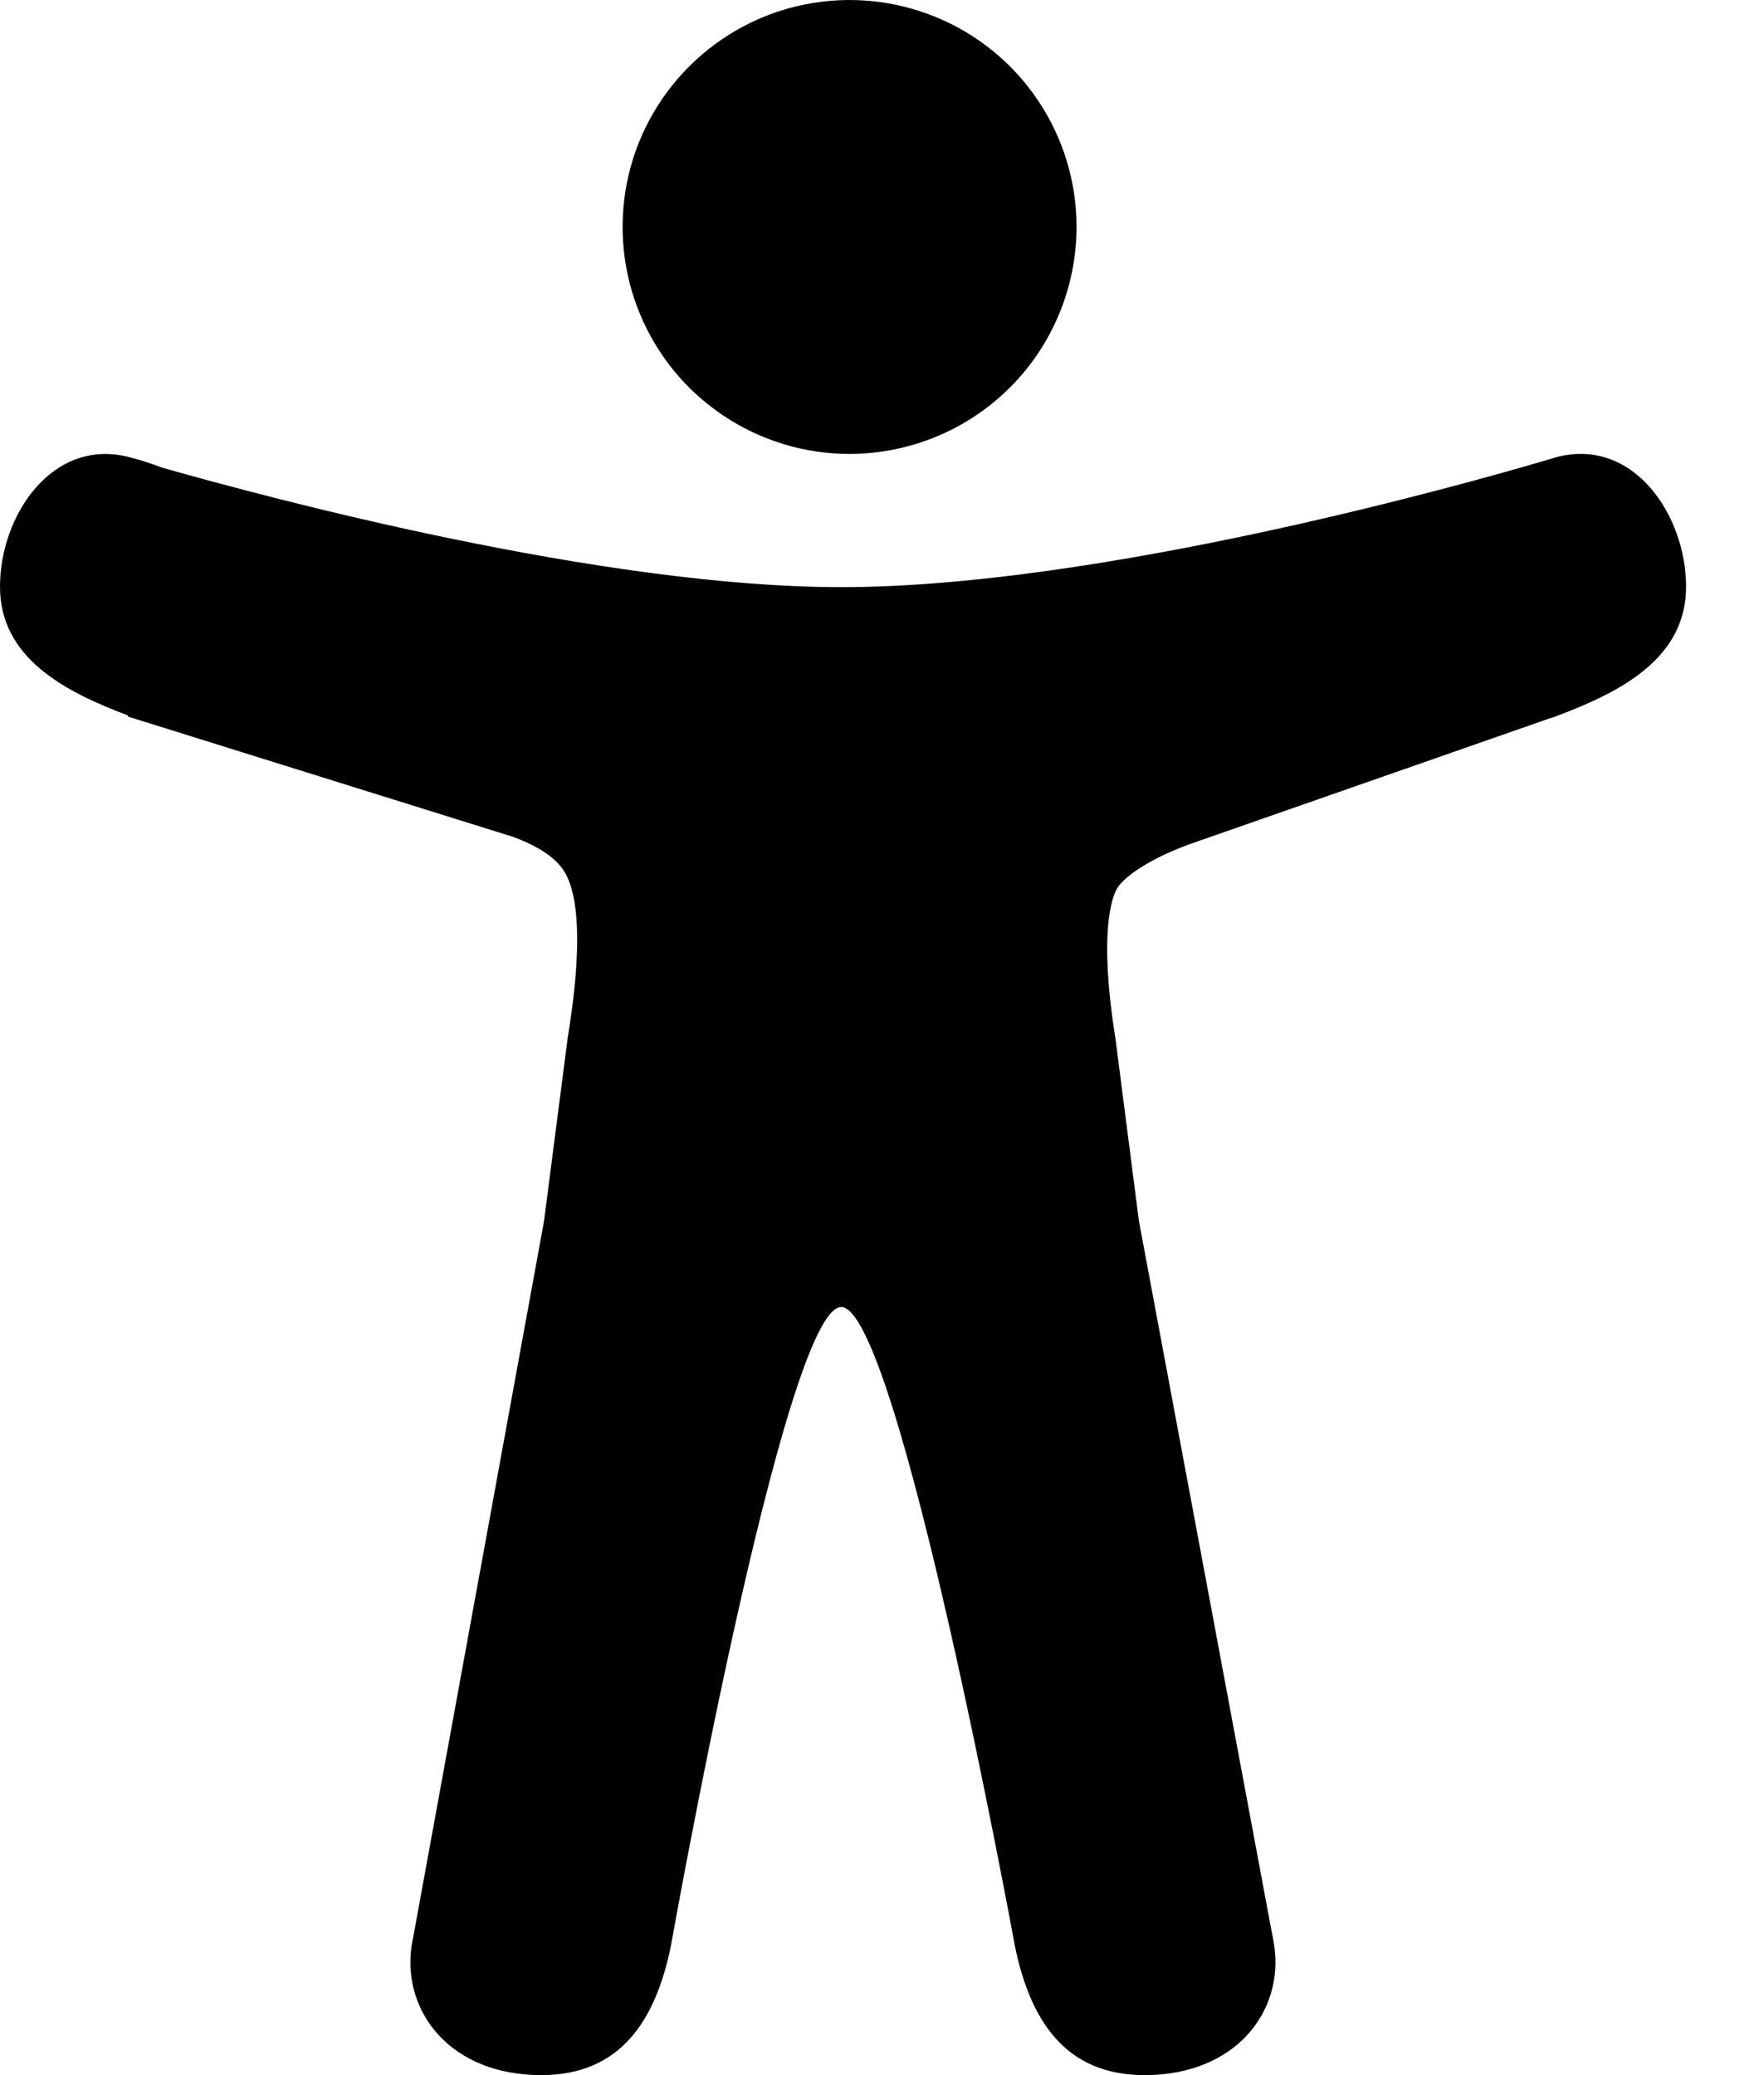 <svg width="17" height="20" viewBox="0 0 17 20" fill="none" xmlns="http://www.w3.org/2000/svg">
<path d="M6.972 4.006C7.332 4.247 7.755 4.375 8.188 4.375C8.767 4.374 9.324 4.144 9.734 3.734C10.144 3.324 10.374 2.767 10.375 2.188C10.375 1.755 10.247 1.332 10.006 0.972C9.766 0.612 9.424 0.332 9.025 0.167C8.625 0.001 8.185 -0.042 7.761 0.042C7.336 0.126 6.947 0.335 6.641 0.641C6.335 0.947 6.126 1.336 6.042 1.761C5.958 2.185 6.001 2.625 6.167 3.025C6.332 3.424 6.612 3.766 6.972 4.006Z" fill="black"/>
<path d="M14.982 4.411L15 4.406C15.742 4.211 16.249 4.966 16.249 5.655C16.249 6.344 15.624 6.668 14.999 6.902C14.979 6.91 14.957 6.917 14.936 6.923L11.448 8.142C11 8.31 10.808 8.485 10.766 8.563L10.764 8.567L10.762 8.569C10.718 8.648 10.586 8.987 10.75 10.011L10.976 11.768L12.251 18.594C12.262 18.645 12.272 18.698 12.28 18.752C12.373 19.385 11.91 20 11.03 20C10.265 20 9.927 19.471 9.78 18.752C9.78 18.752 8.654 12.597 8.107 12.597C7.56 12.597 6.466 18.752 6.466 18.752C6.32 19.471 5.982 20 5.216 20C4.339 20 3.876 19.388 3.966 18.757L3.975 18.707C3.979 18.688 3.982 18.669 3.986 18.65L5.243 11.768L5.47 10.01C5.516 9.724 5.645 8.905 5.483 8.491C5.434 8.362 5.332 8.213 4.952 8.068L1.232 6.906V6.895C0.613 6.662 0 6.337 0 5.654C0 4.965 0.508 4.211 1.25 4.407C1.356 4.434 1.46 4.468 1.562 4.507C2.589 4.799 5.798 5.659 8.108 5.659C10.593 5.659 14.121 4.664 14.848 4.451C14.887 4.439 14.927 4.427 14.966 4.416L14.982 4.411Z" fill="black"/>
</svg>
